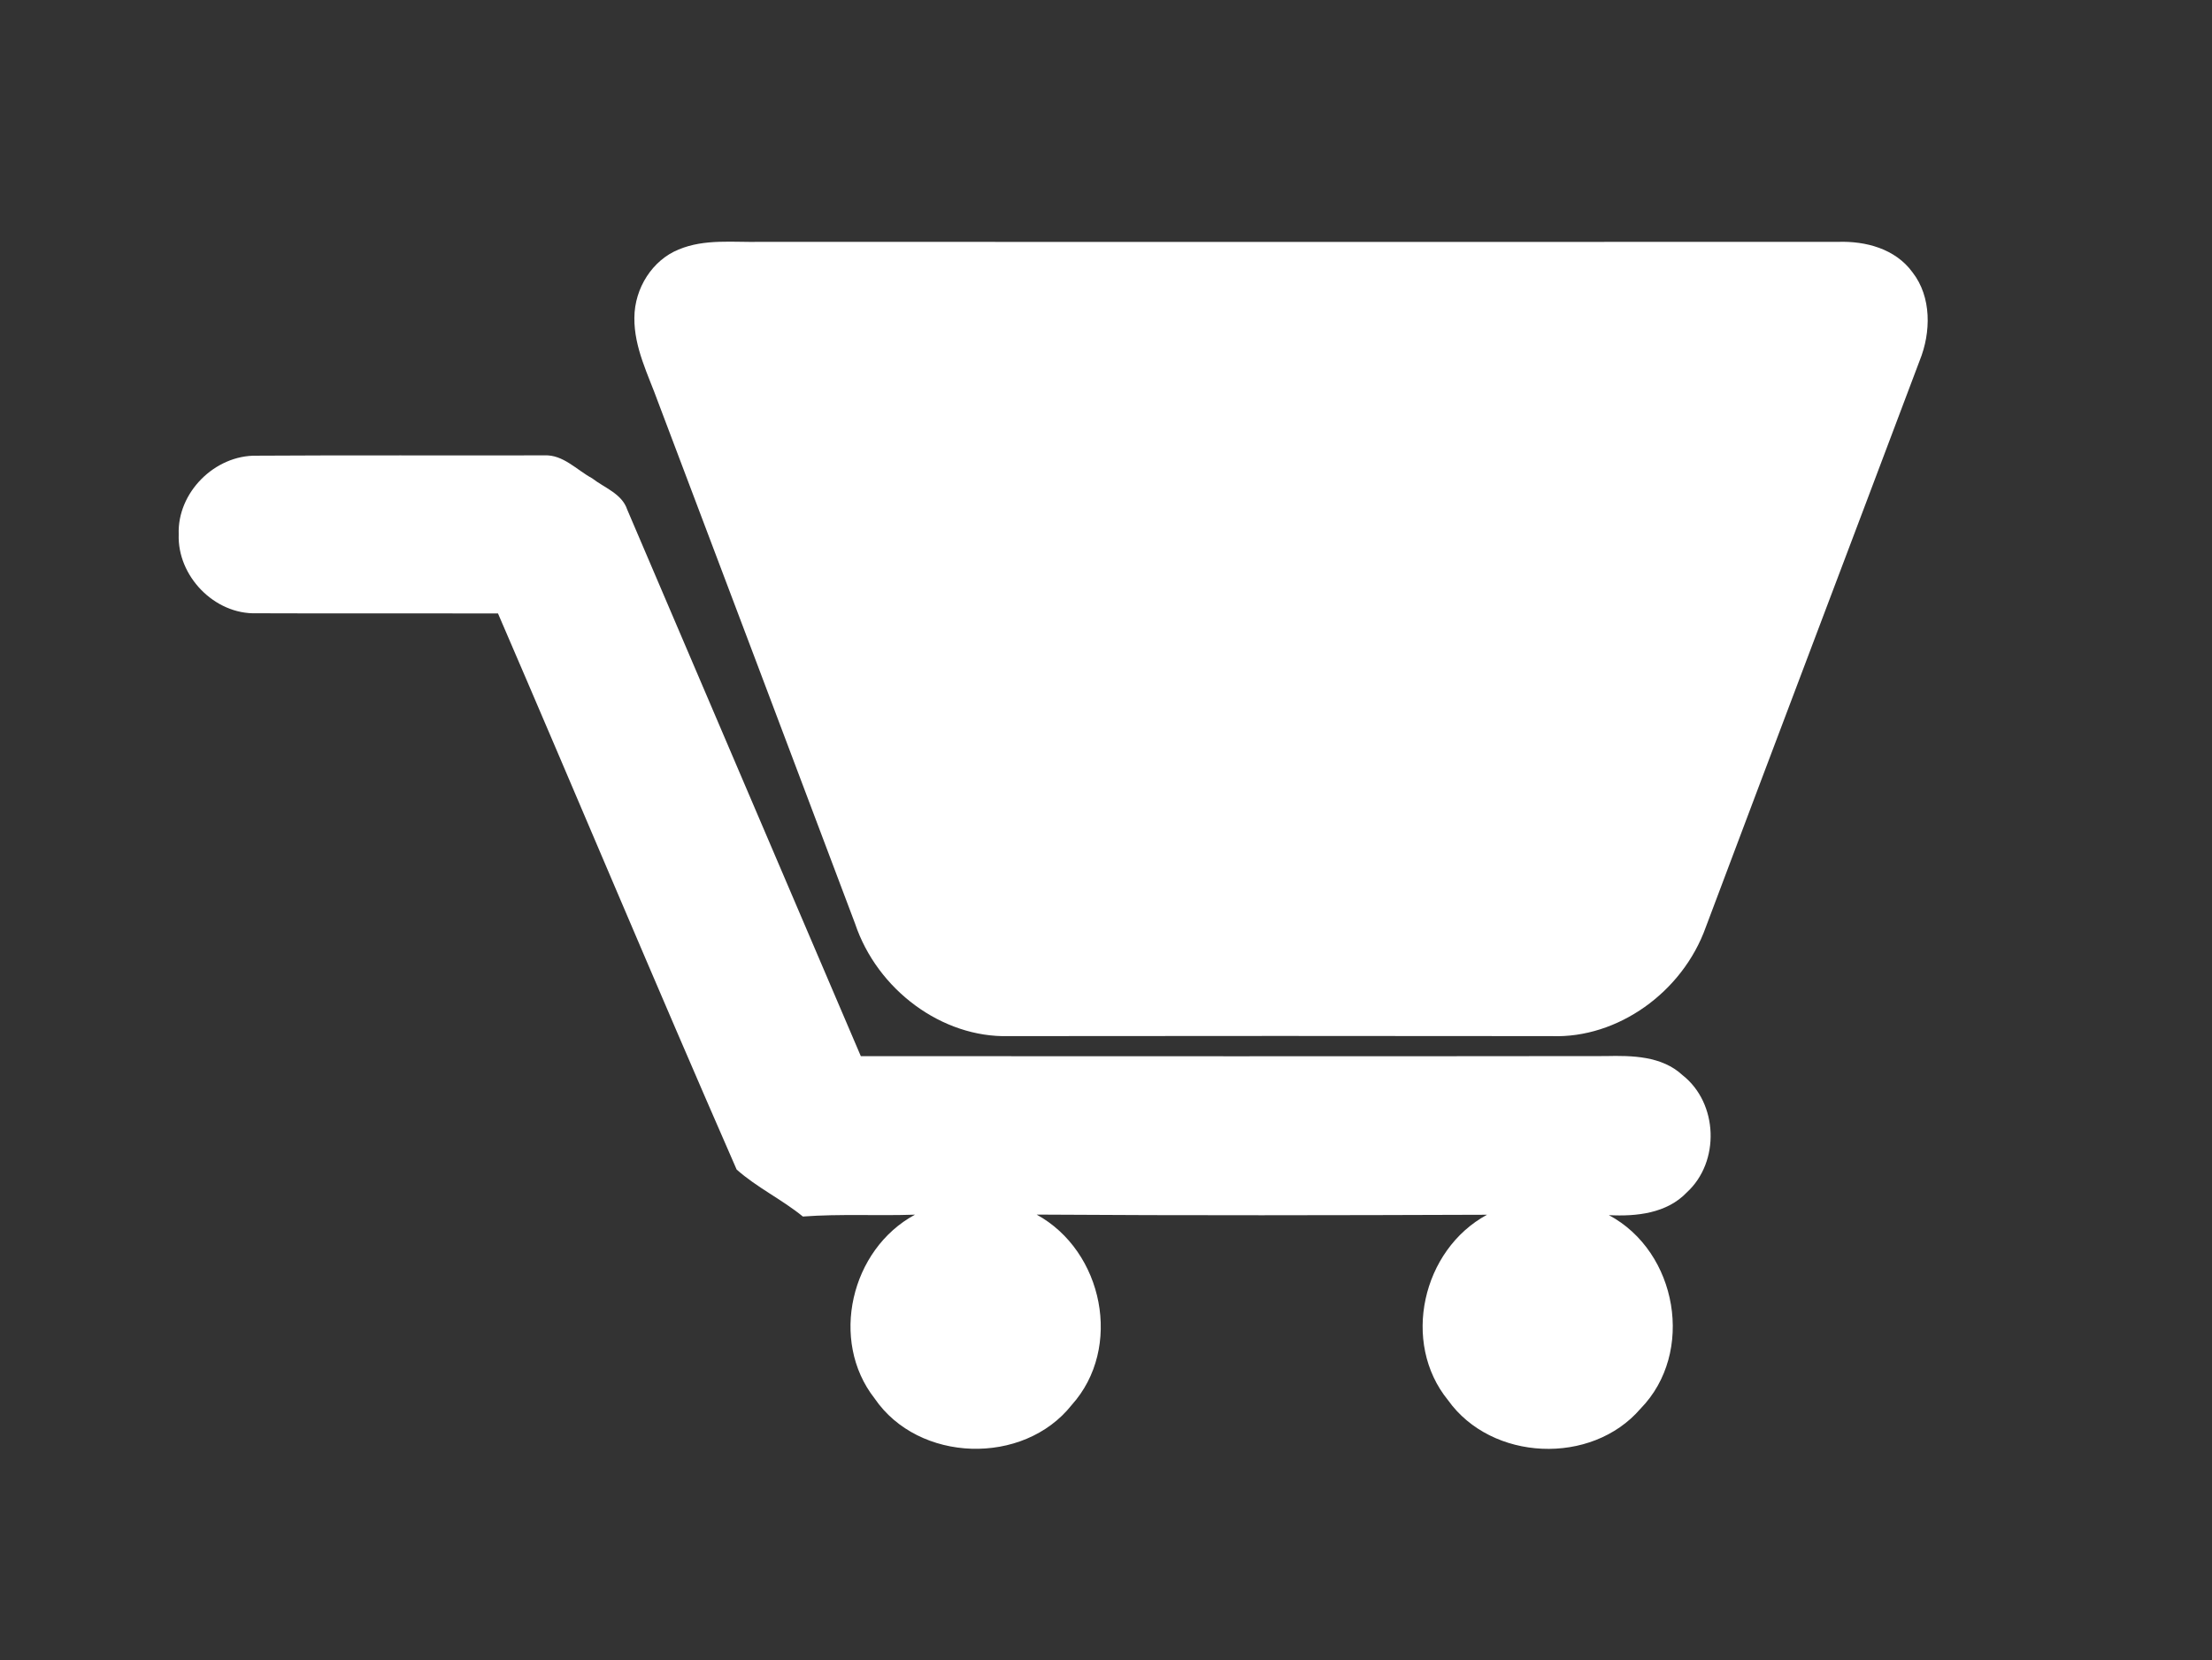 <?xml version="1.0" encoding="utf-8"?>
<svg width="849.636" height="637.621" xmlns="http://www.w3.org/2000/svg">
  <rect width="100%" height="100%" fill="#333333" stroke="none"/>
  <g>
    <title>Layer 1</title>
    <g id="FreeVector.com_Buttons"/>
    <g id="FreeVector_Graphics">
      <g id="svg_281"/>
      <g id="svg_312">
        <g id="svg_313">
          <path id="svg_314" d="m260.672,95.831c10.04,-4.212 21.065,-2.691 31.609,-2.941c137.955,0.03 275.916,0.06 413.842,0c10.37,-0.322 21.834,2.56 28.479,11.706c7.36,9.427 7.15,23.066 2.74,33.925c-27.319,72.534 -54.843,145.003 -82.133,217.561c-8.964,25.089 -33.929,42.786 -59.193,41.867c-69.533,-0.101 -139.031,-0.066 -208.558,0c-25.559,0.698 -50.493,-17.726 -59.043,-43.263c-25.145,-66.765 -50.403,-133.506 -75.638,-200.246c-3.779,-10.507 -9.235,-20.859 -9.114,-32.404c0.06,-11.396 6.969,-22.154 17.009,-26.205z" style="fill: rgb(255, 255, 255);"/>
          <path id="svg_315" d="m68.642,205.22c-0.595,-16.008 13.825,-30.501 29.939,-30.202c36.855,-0.239 73.703,-0.03 110.552,-0.125c7.174,-0.328 12.389,5.626 18.319,8.818c4.71,3.669 11.44,5.889 13.464,12.01c29.849,69.993 59.848,139.926 89.727,209.924c95.333,0.03 190.684,0.09 286.017,-0.03c10.214,-0.239 21.654,-0.06 29.609,7.333c13.705,10.74 14.48,33.281 1.64,45.029c-7.685,8.073 -19.395,9.29 -29.939,8.723c26.364,14.051 33.184,52.869 12.155,74.342c-18.8,21.891 -57.204,20.232 -73.943,-3.282c-18.025,-22.1 -9.92,-57.743 14.985,-71.204c-57.673,0.203 -115.31,0.322 -172.989,-0.06c25.619,14.021 33.183,51.21 13.464,73.125c-18.536,23.43 -58.839,22.219 -75.698,-2.512c-17.424,-22.189 -9.175,-57.302 15.519,-70.589c-14.366,0.507 -28.749,-0.352 -43.079,0.716c-8.075,-6.593 -17.694,-11.151 -25.439,-18.049c-31.075,-70.971 -60.978,-142.467 -91.668,-213.587c-30.894,-0.06 -61.813,0.06 -92.707,-0.06c-16.222,0.561 -30.522,-14.349 -29.927,-30.322z" style="fill: rgb(255, 255, 255);"/>
        </g>
      </g>
    </g>
  </g>
</svg>